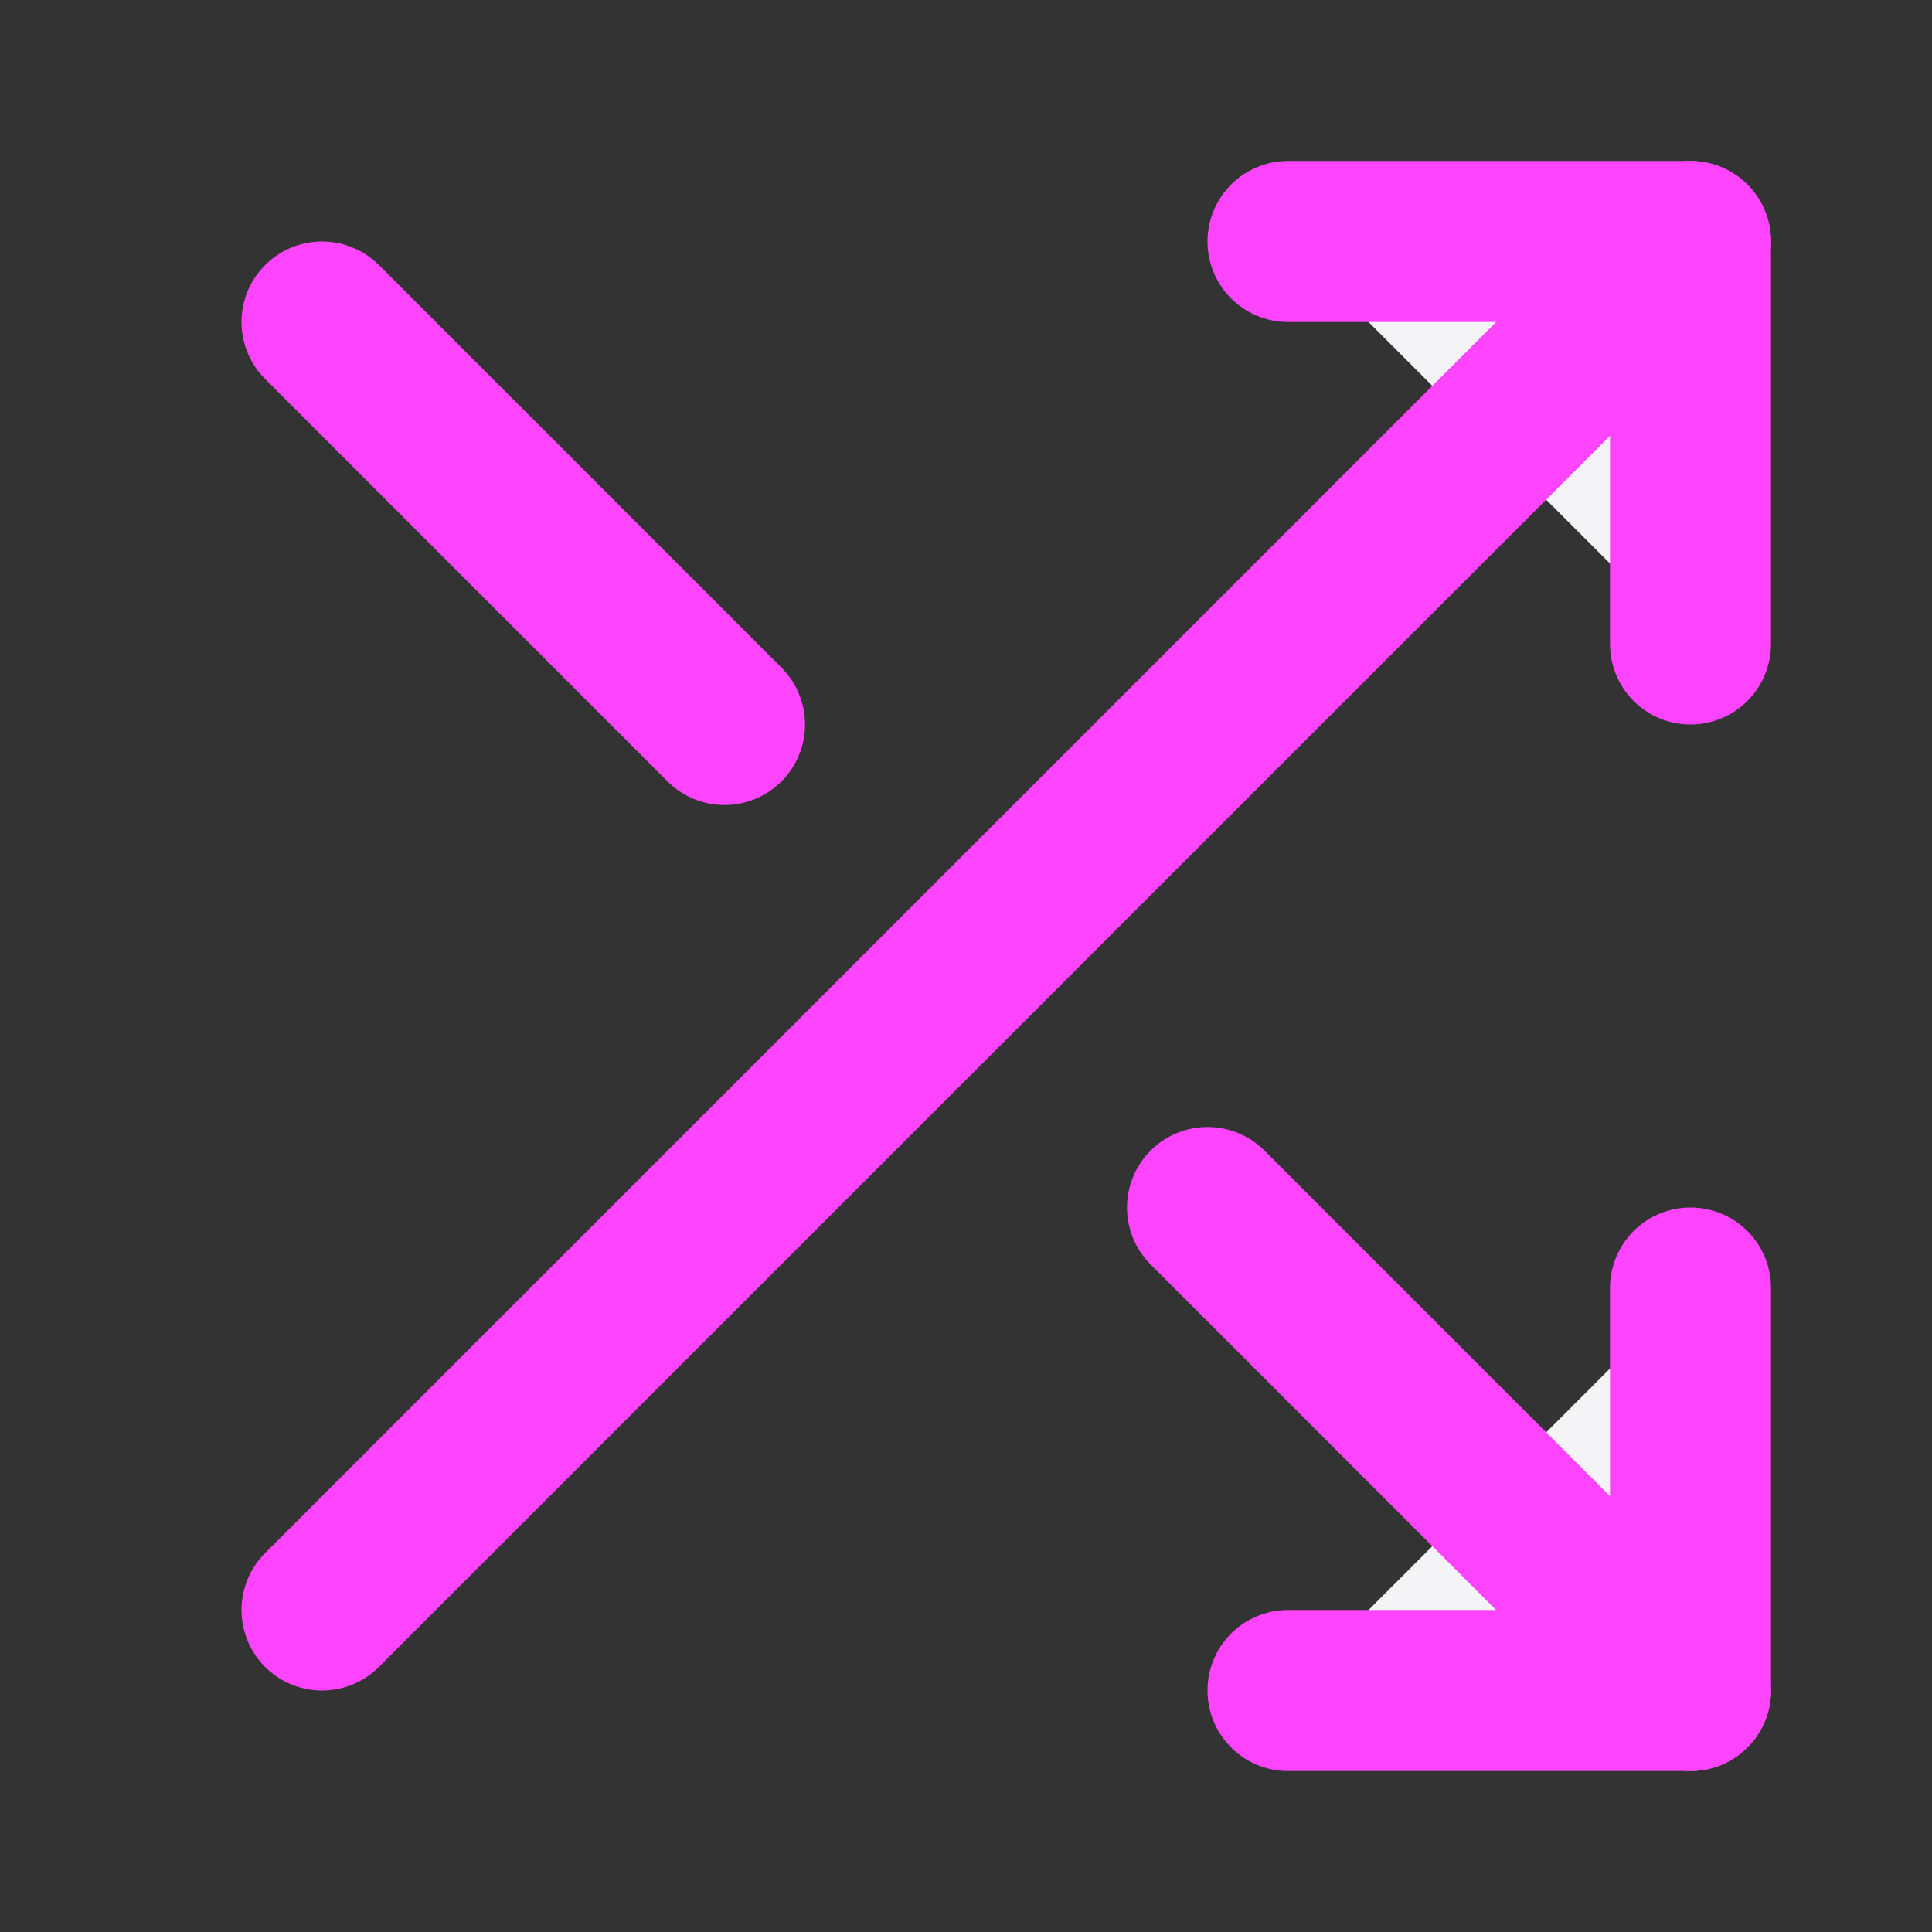 <svg fill="#f4f4f7" height="60" stroke="#f4f47" stroke-linecap="round" stroke-linejoin="round" stroke-width="2" viewBox="0 0 24 24" width="60" xmlns="http://www.w3.org/2000/svg"><rect x="0" y="0" width="24" height="24" fill="#333333" stroke="none"/><path d="m16 3h5v5"/><path d="m4 20 17-17"/><path d="m21 16v5h-5"/><path d="m15 15 6 6"/><path d="m4 4 5 5"/></svg>